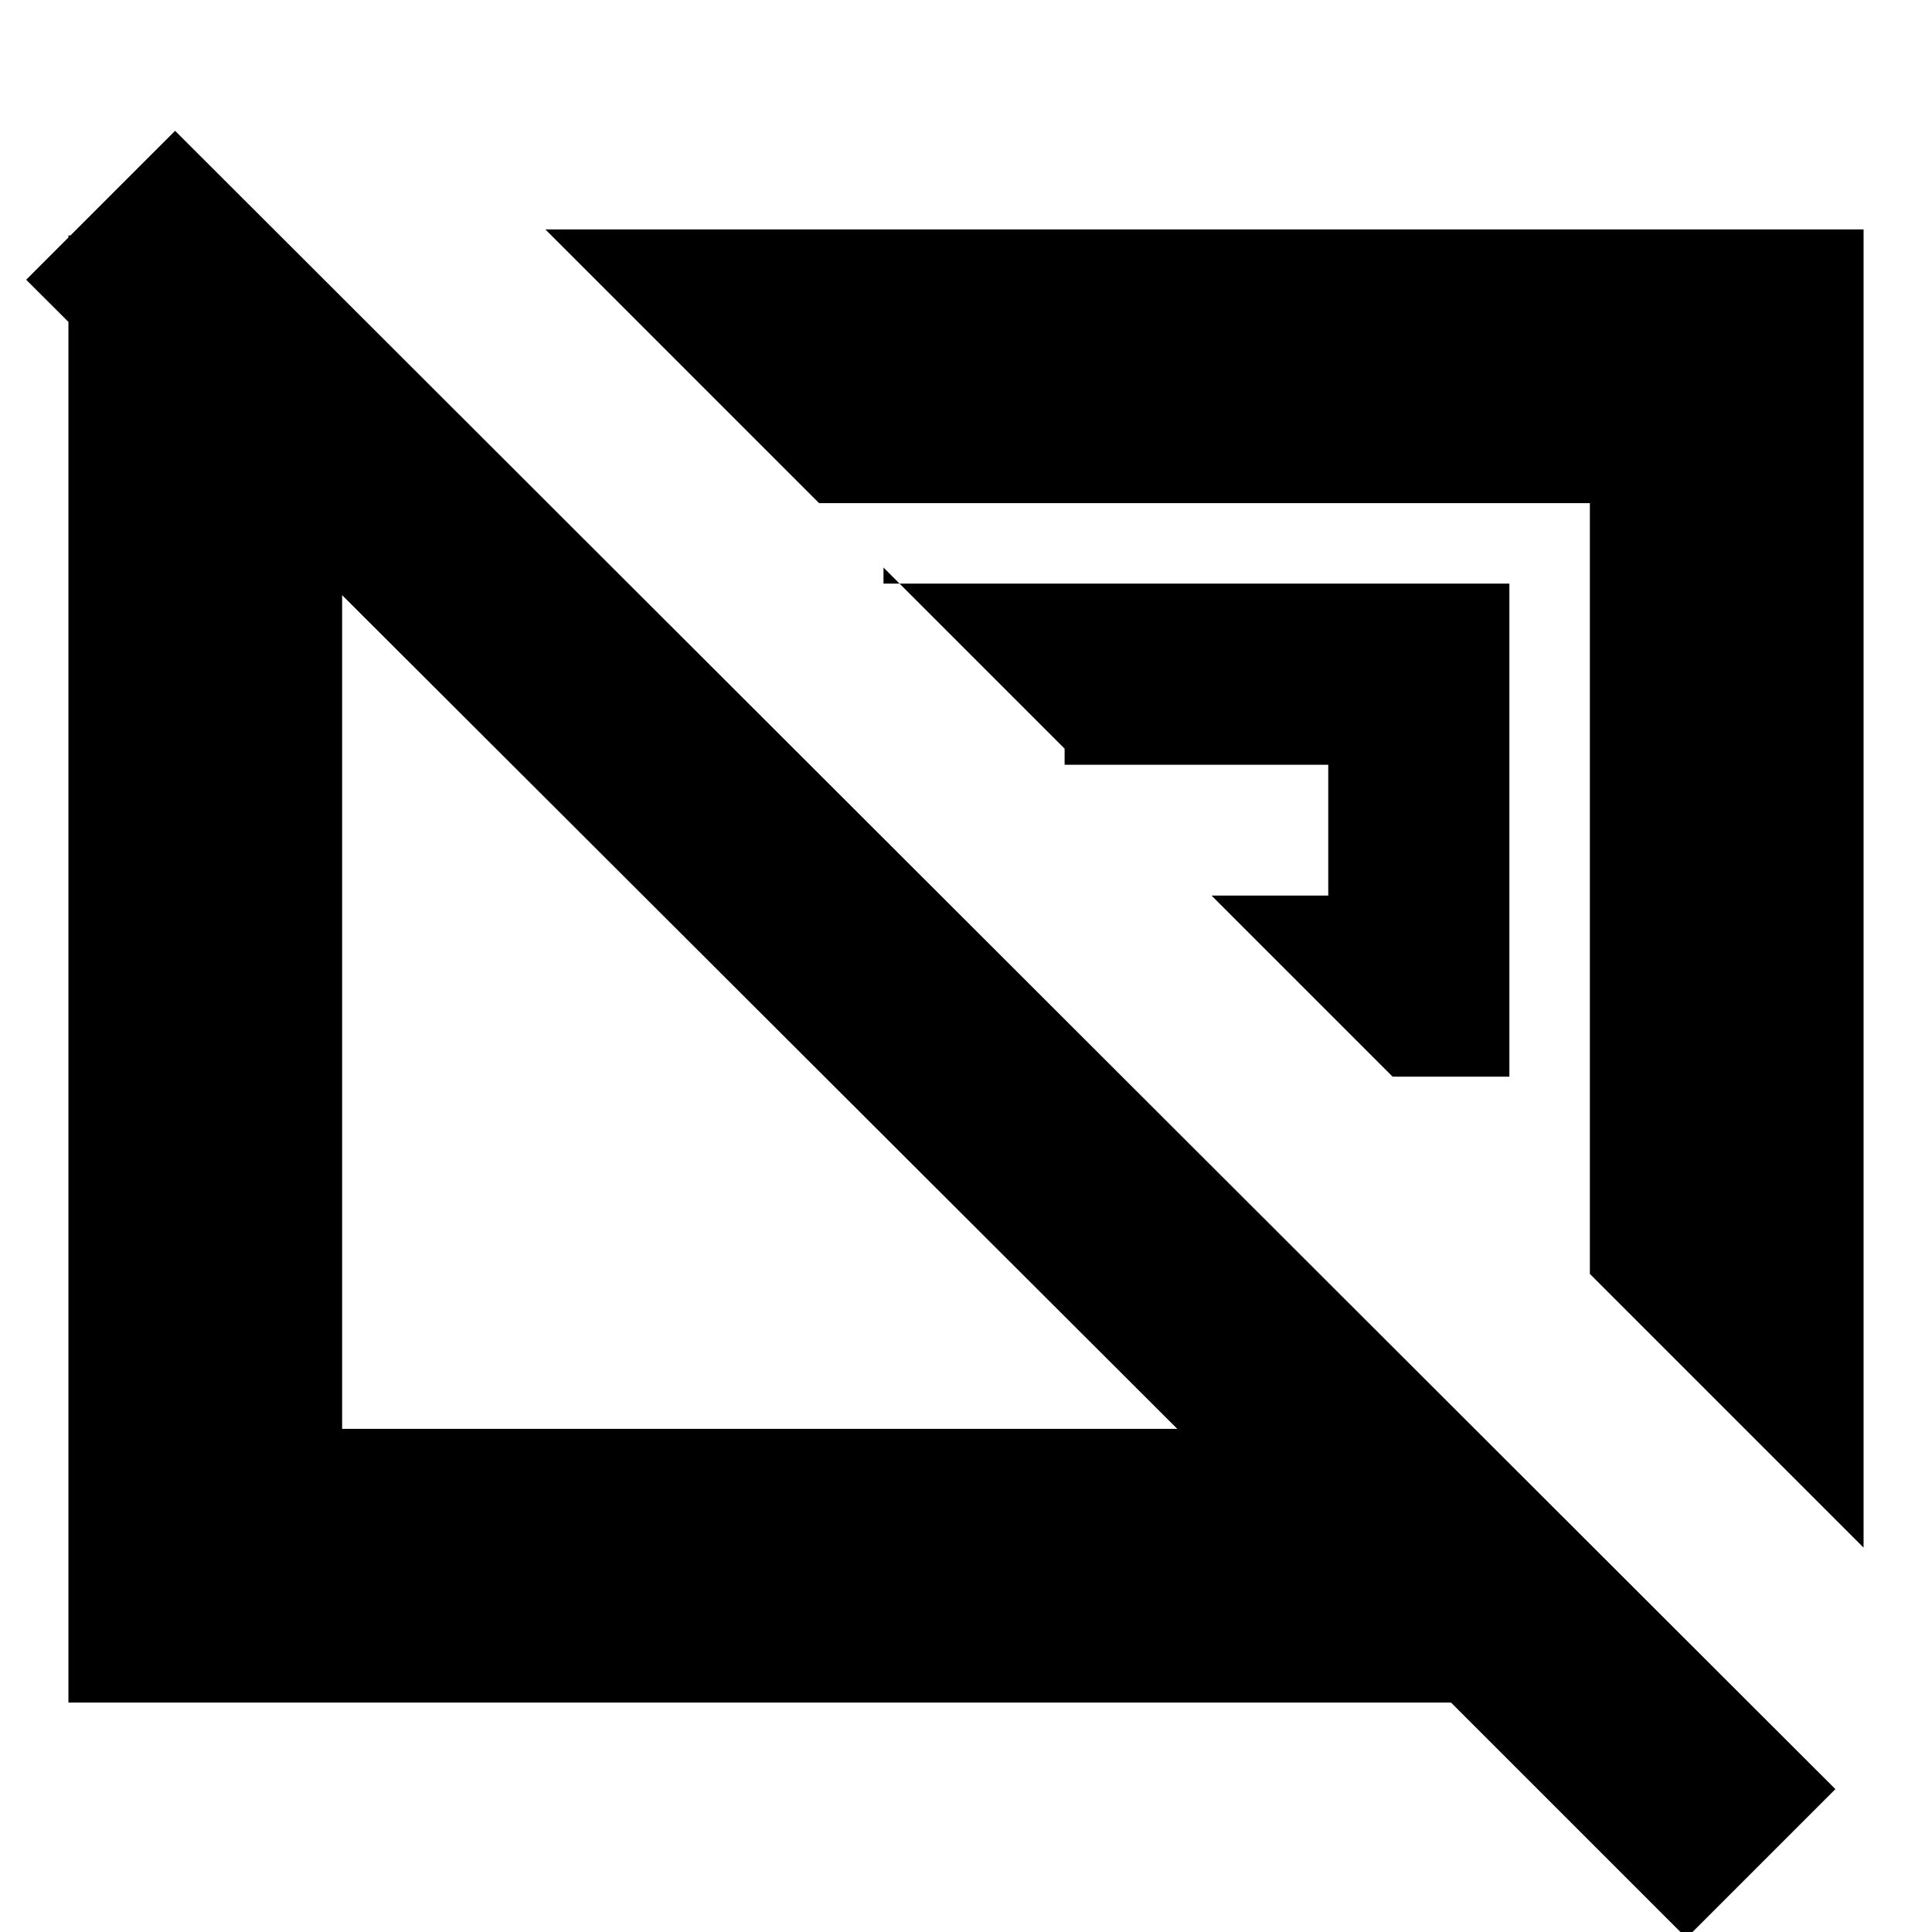 <svg xmlns="http://www.w3.org/2000/svg" height="24" viewBox="0 -960 960 960" width="24"><path d="M692-425h58v-245H439v-8l90 90v8h131v65h-58l90 90Zm98 98v-383H407L271-846h655v655L790-327ZM377-458Zm222-60ZM838 3 721-114H34v-729h105l133 133H170v460h415L13-821l74-74L912-71 838 3Z"/></svg>